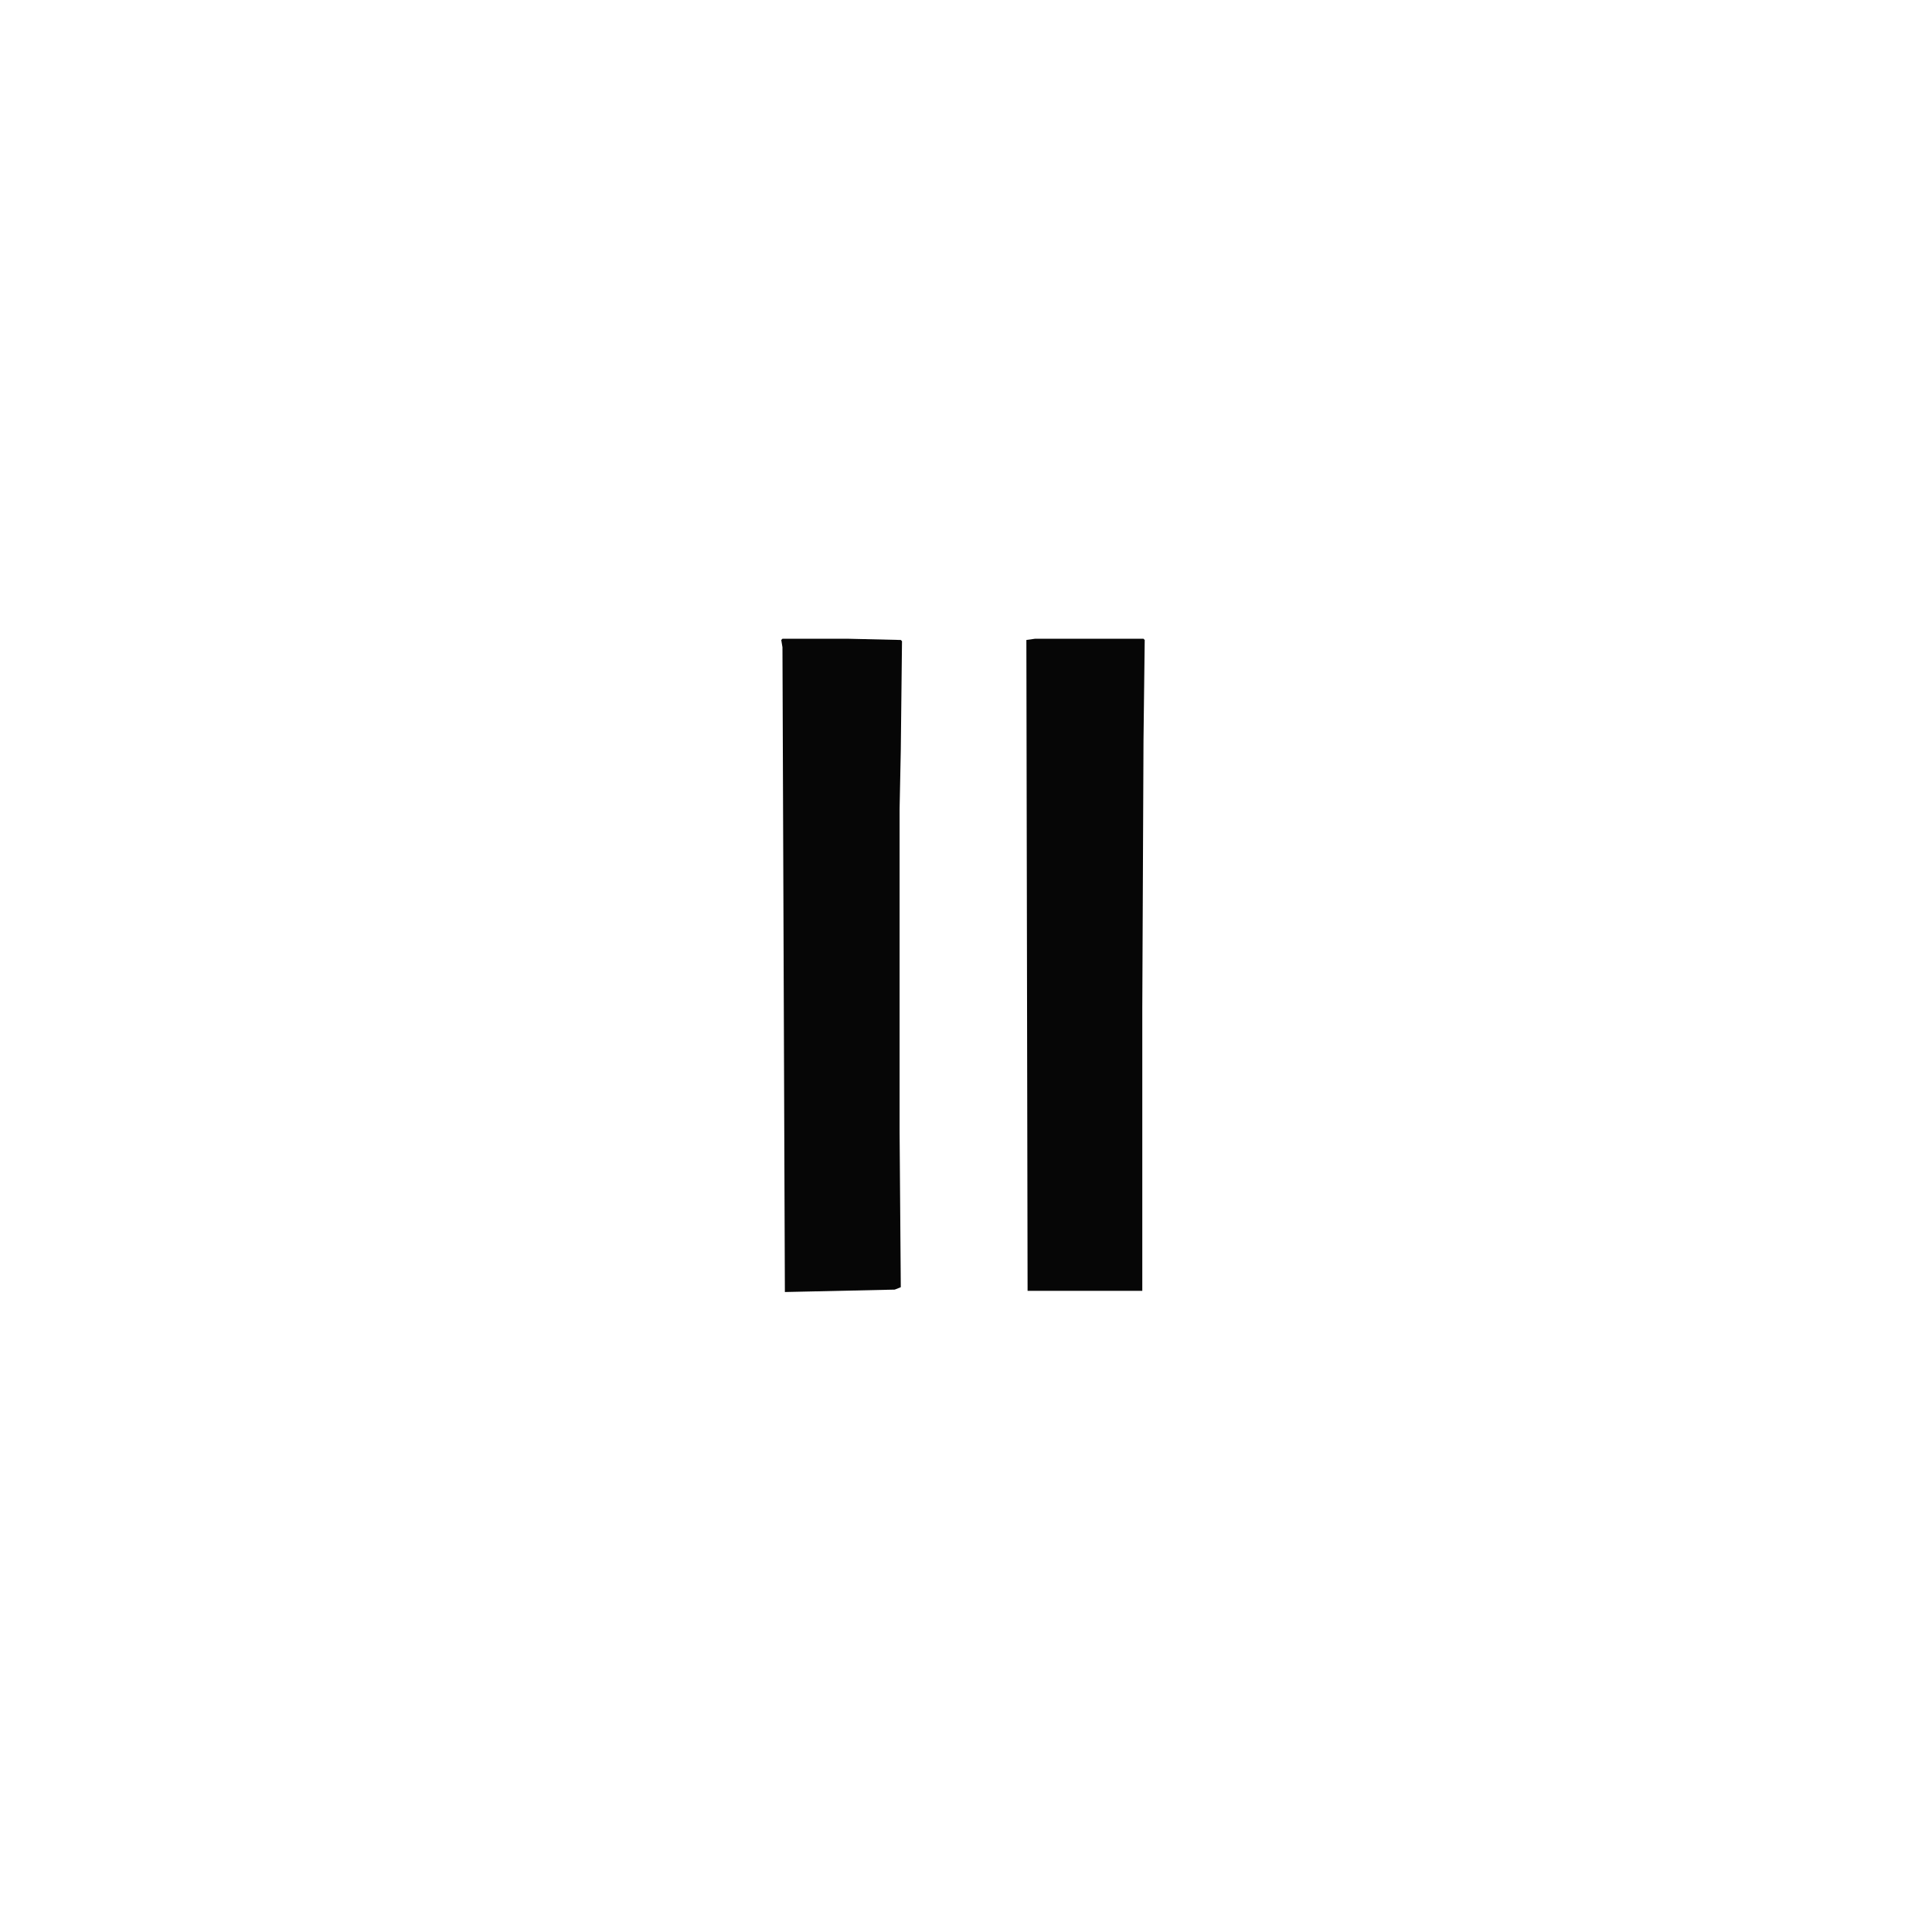<?xml version="1.0" encoding="UTF-8"?>
<svg version="1.1" viewBox="0 0 1600 1600" width="1280" height="1280" xmlns="http://www.w3.org/2000/svg">
<path transform="translate(0)" d="m0 0h1600v1600h-1600z" fill="#fff"/>
<path transform="translate(648,529)" d="m0 0h55l43 1 1 1-1 90-1 49v267l1 129-5 2-91 2-2-534-1-6z" fill="#060606"/>
<path transform="translate(857,529)" d="m0 0h90l1 1-1 83-1 222v234h-95l-1-539z" fill="#060606"/>
</svg>
